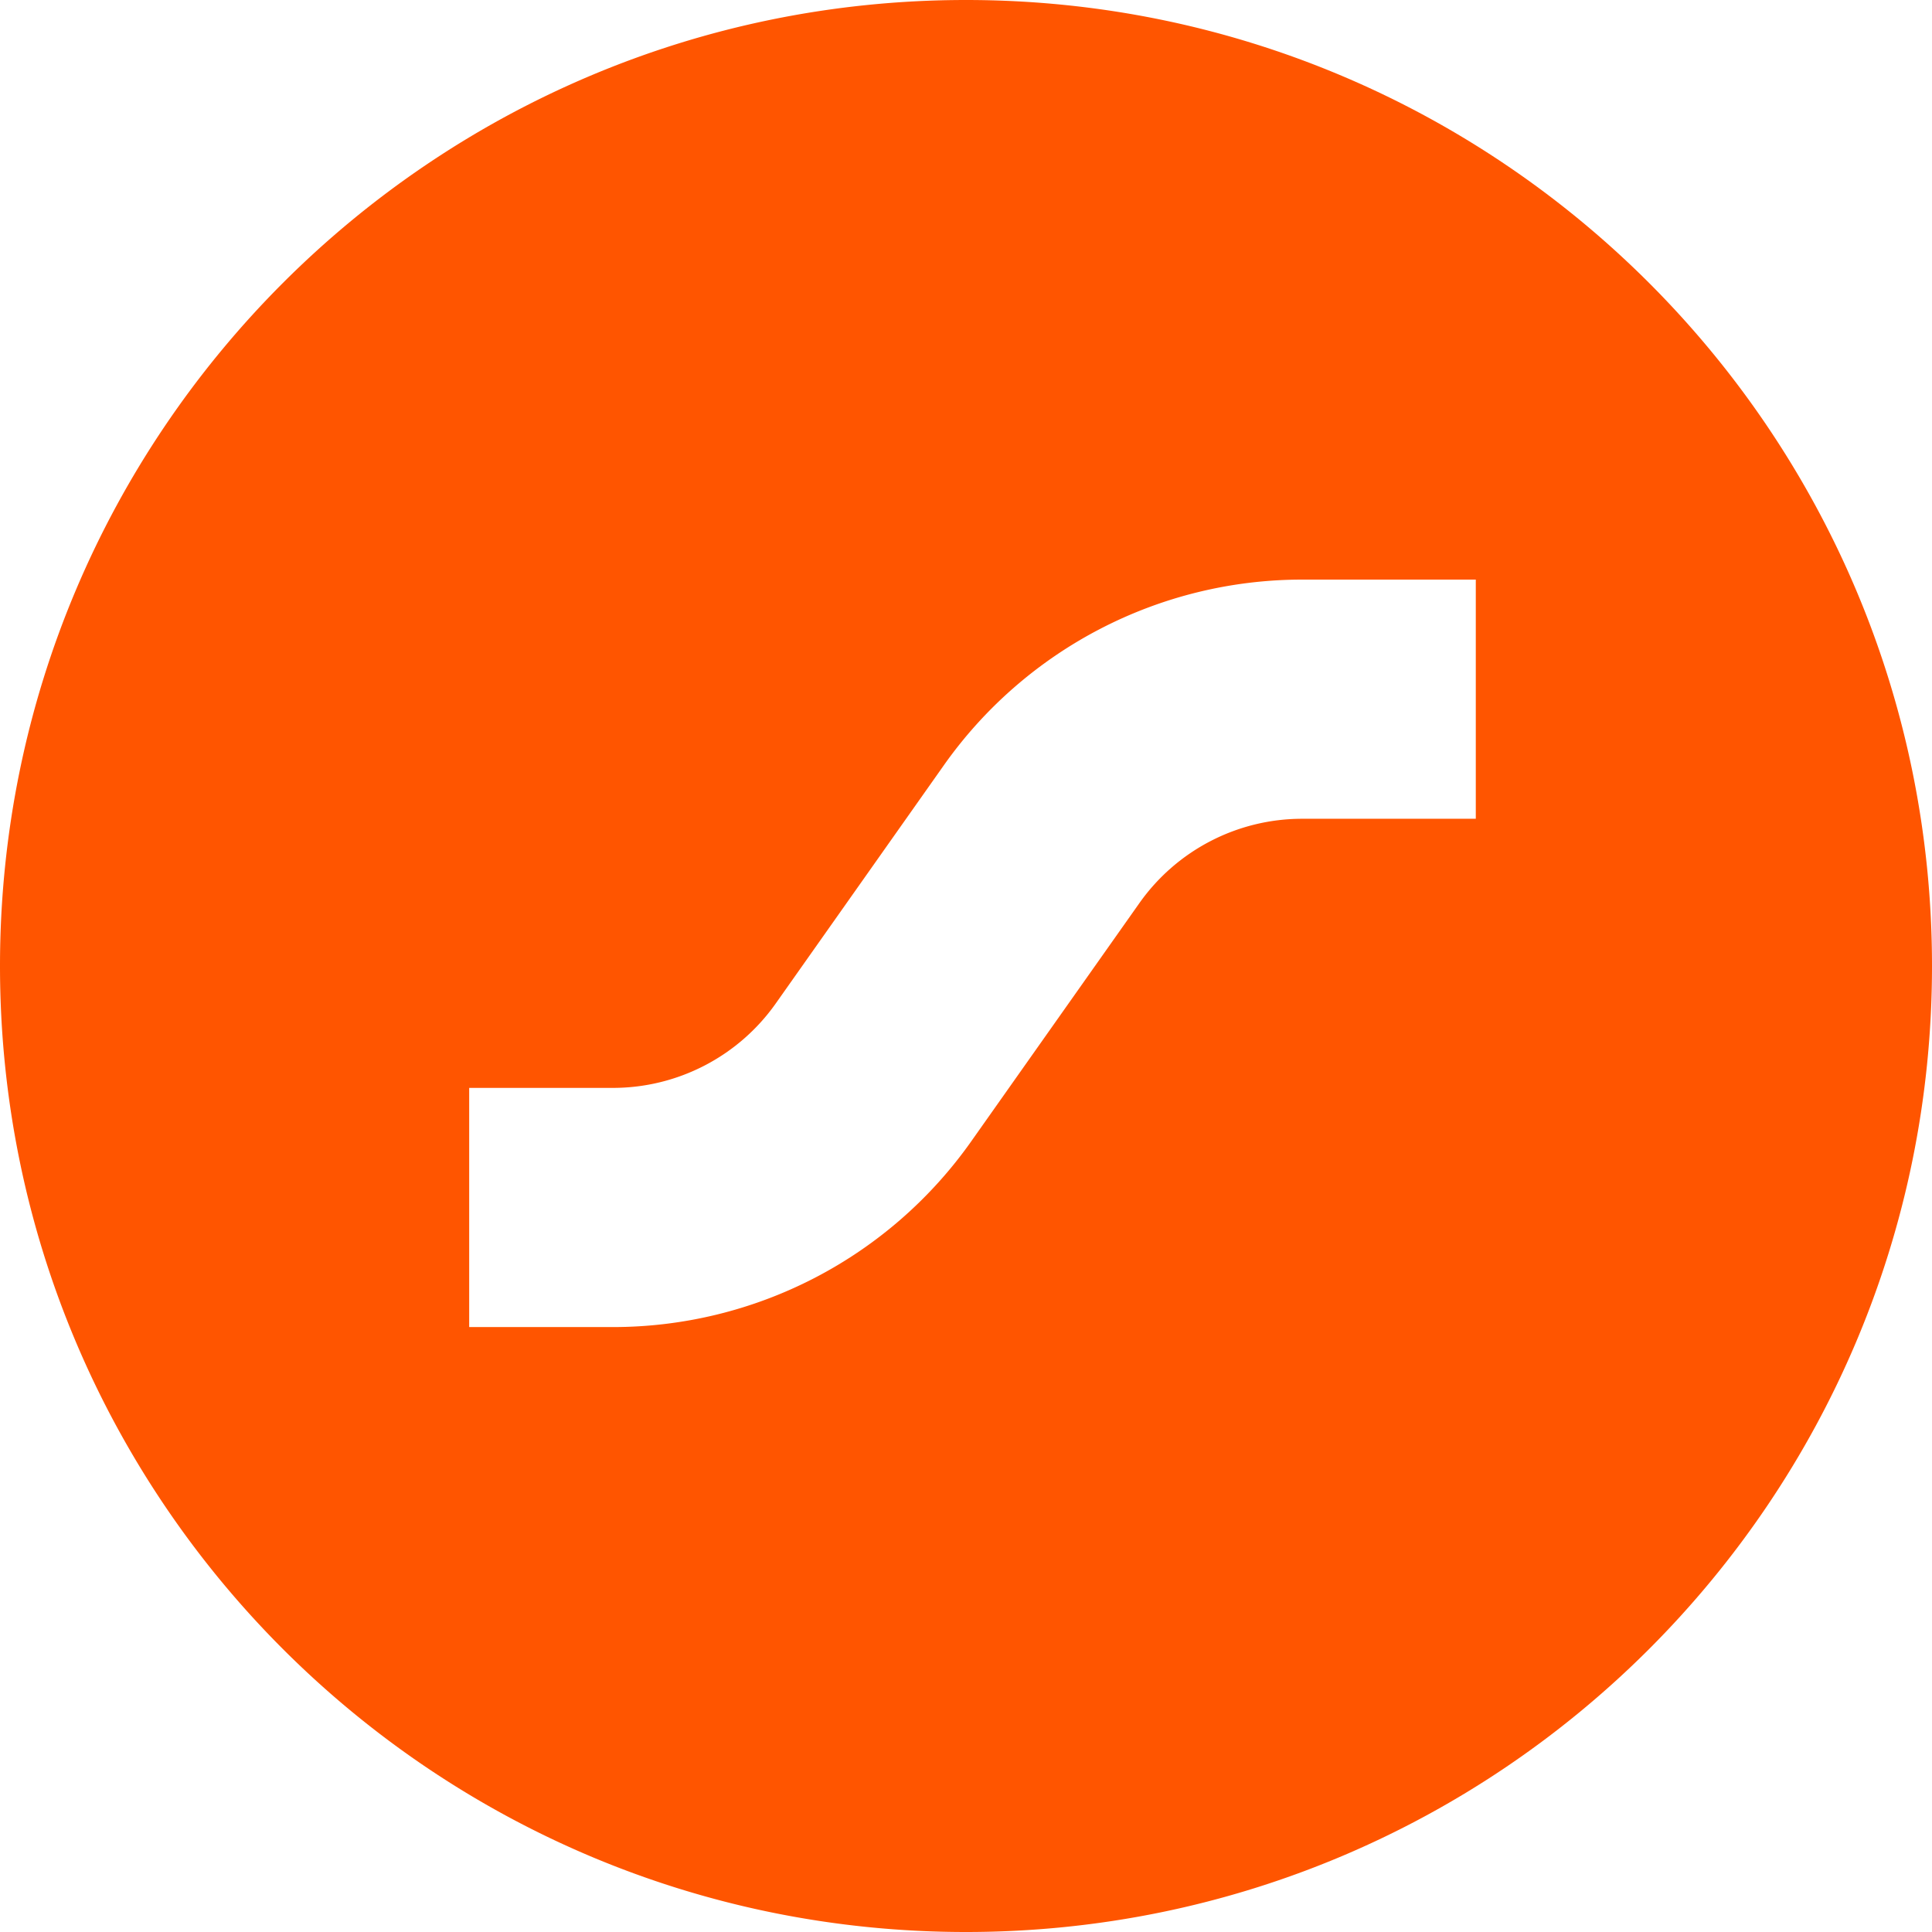 <svg xmlns="http://www.w3.org/2000/svg" width="54" height="54" fill="none"><path fill="#F50" fill-rule="evenodd" d="M27 0C12.088 0 0 12.088 0 27s12.088 27 27 27 27-12.088 27-27S41.912 0 27 0Zm14.248 22.885h-4.852c-1.81 0-3.507.88-4.551 2.359l-4.701 6.66a12.257 12.257 0 0 1-10.014 5.188h-4.016v-6.685h4.016c1.81 0 3.508-.88 4.552-2.359l4.7-6.66A12.257 12.257 0 0 1 36.397 16.2h4.852v6.685Z" clip-rule="evenodd"/></svg>